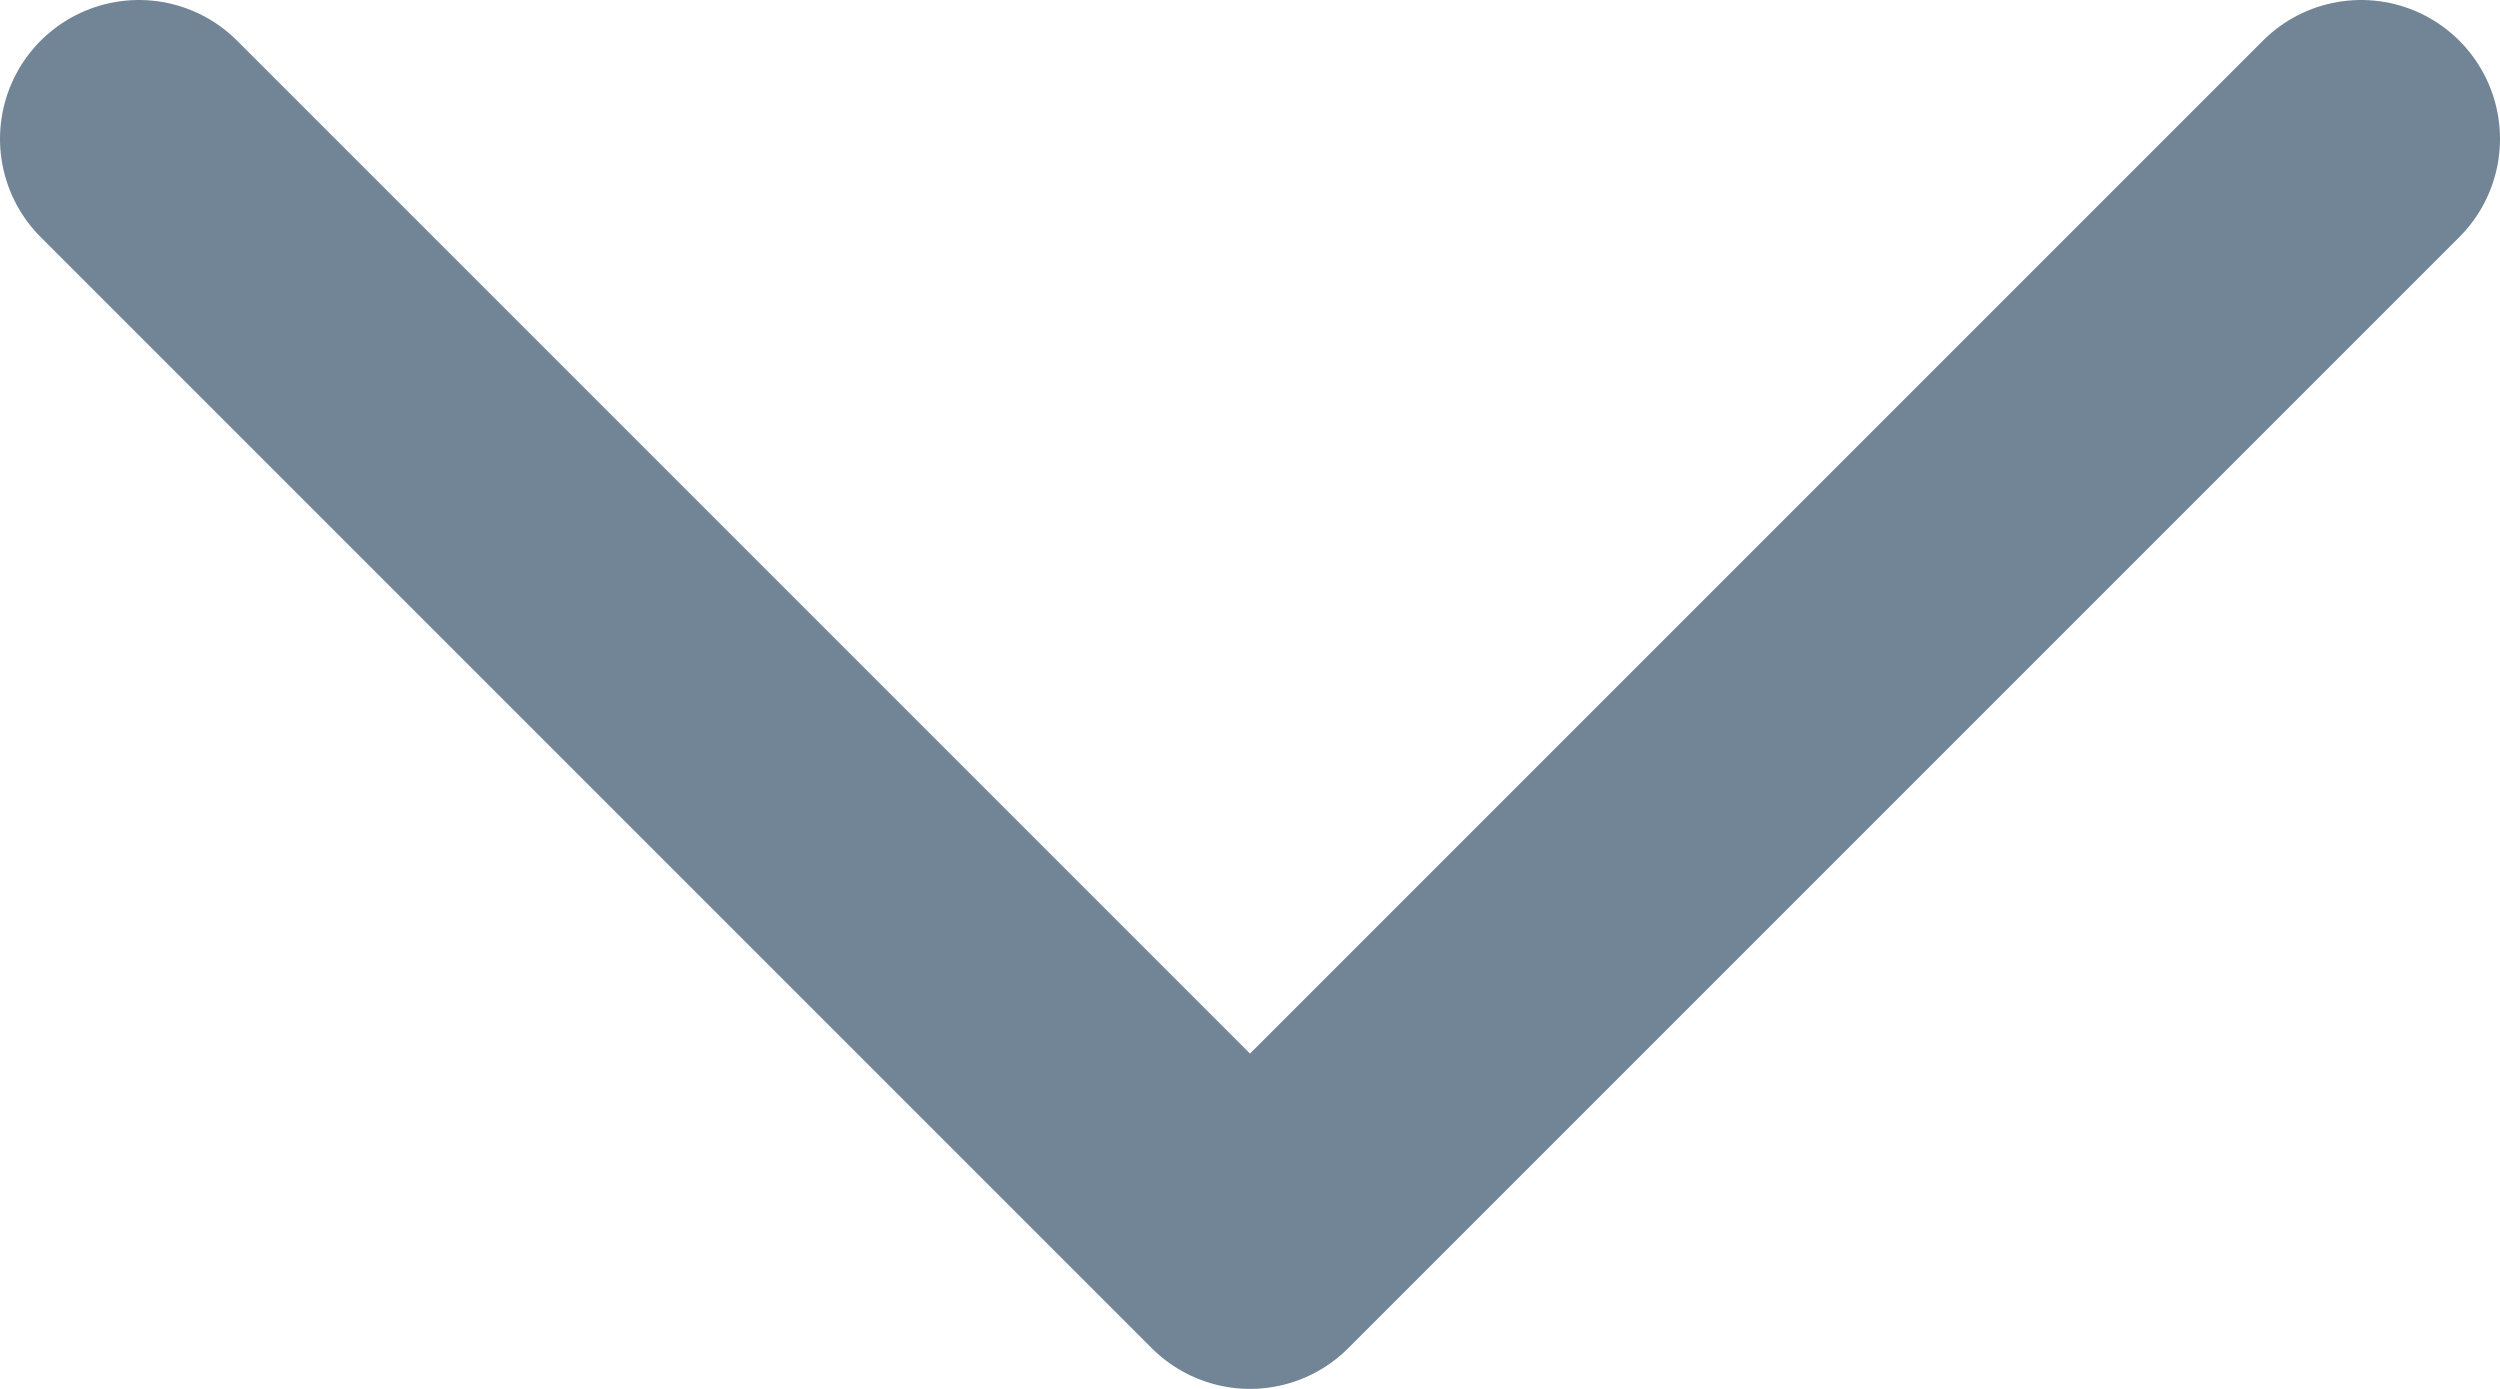 <svg width="18" height="10" viewBox="0 0 18 10" fill="none" xmlns="http://www.w3.org/2000/svg">
<path d="M1 1L9 9L17 1" stroke="#718596" stroke-width="2" stroke-linecap="round" stroke-linejoin="round"/>
</svg>
